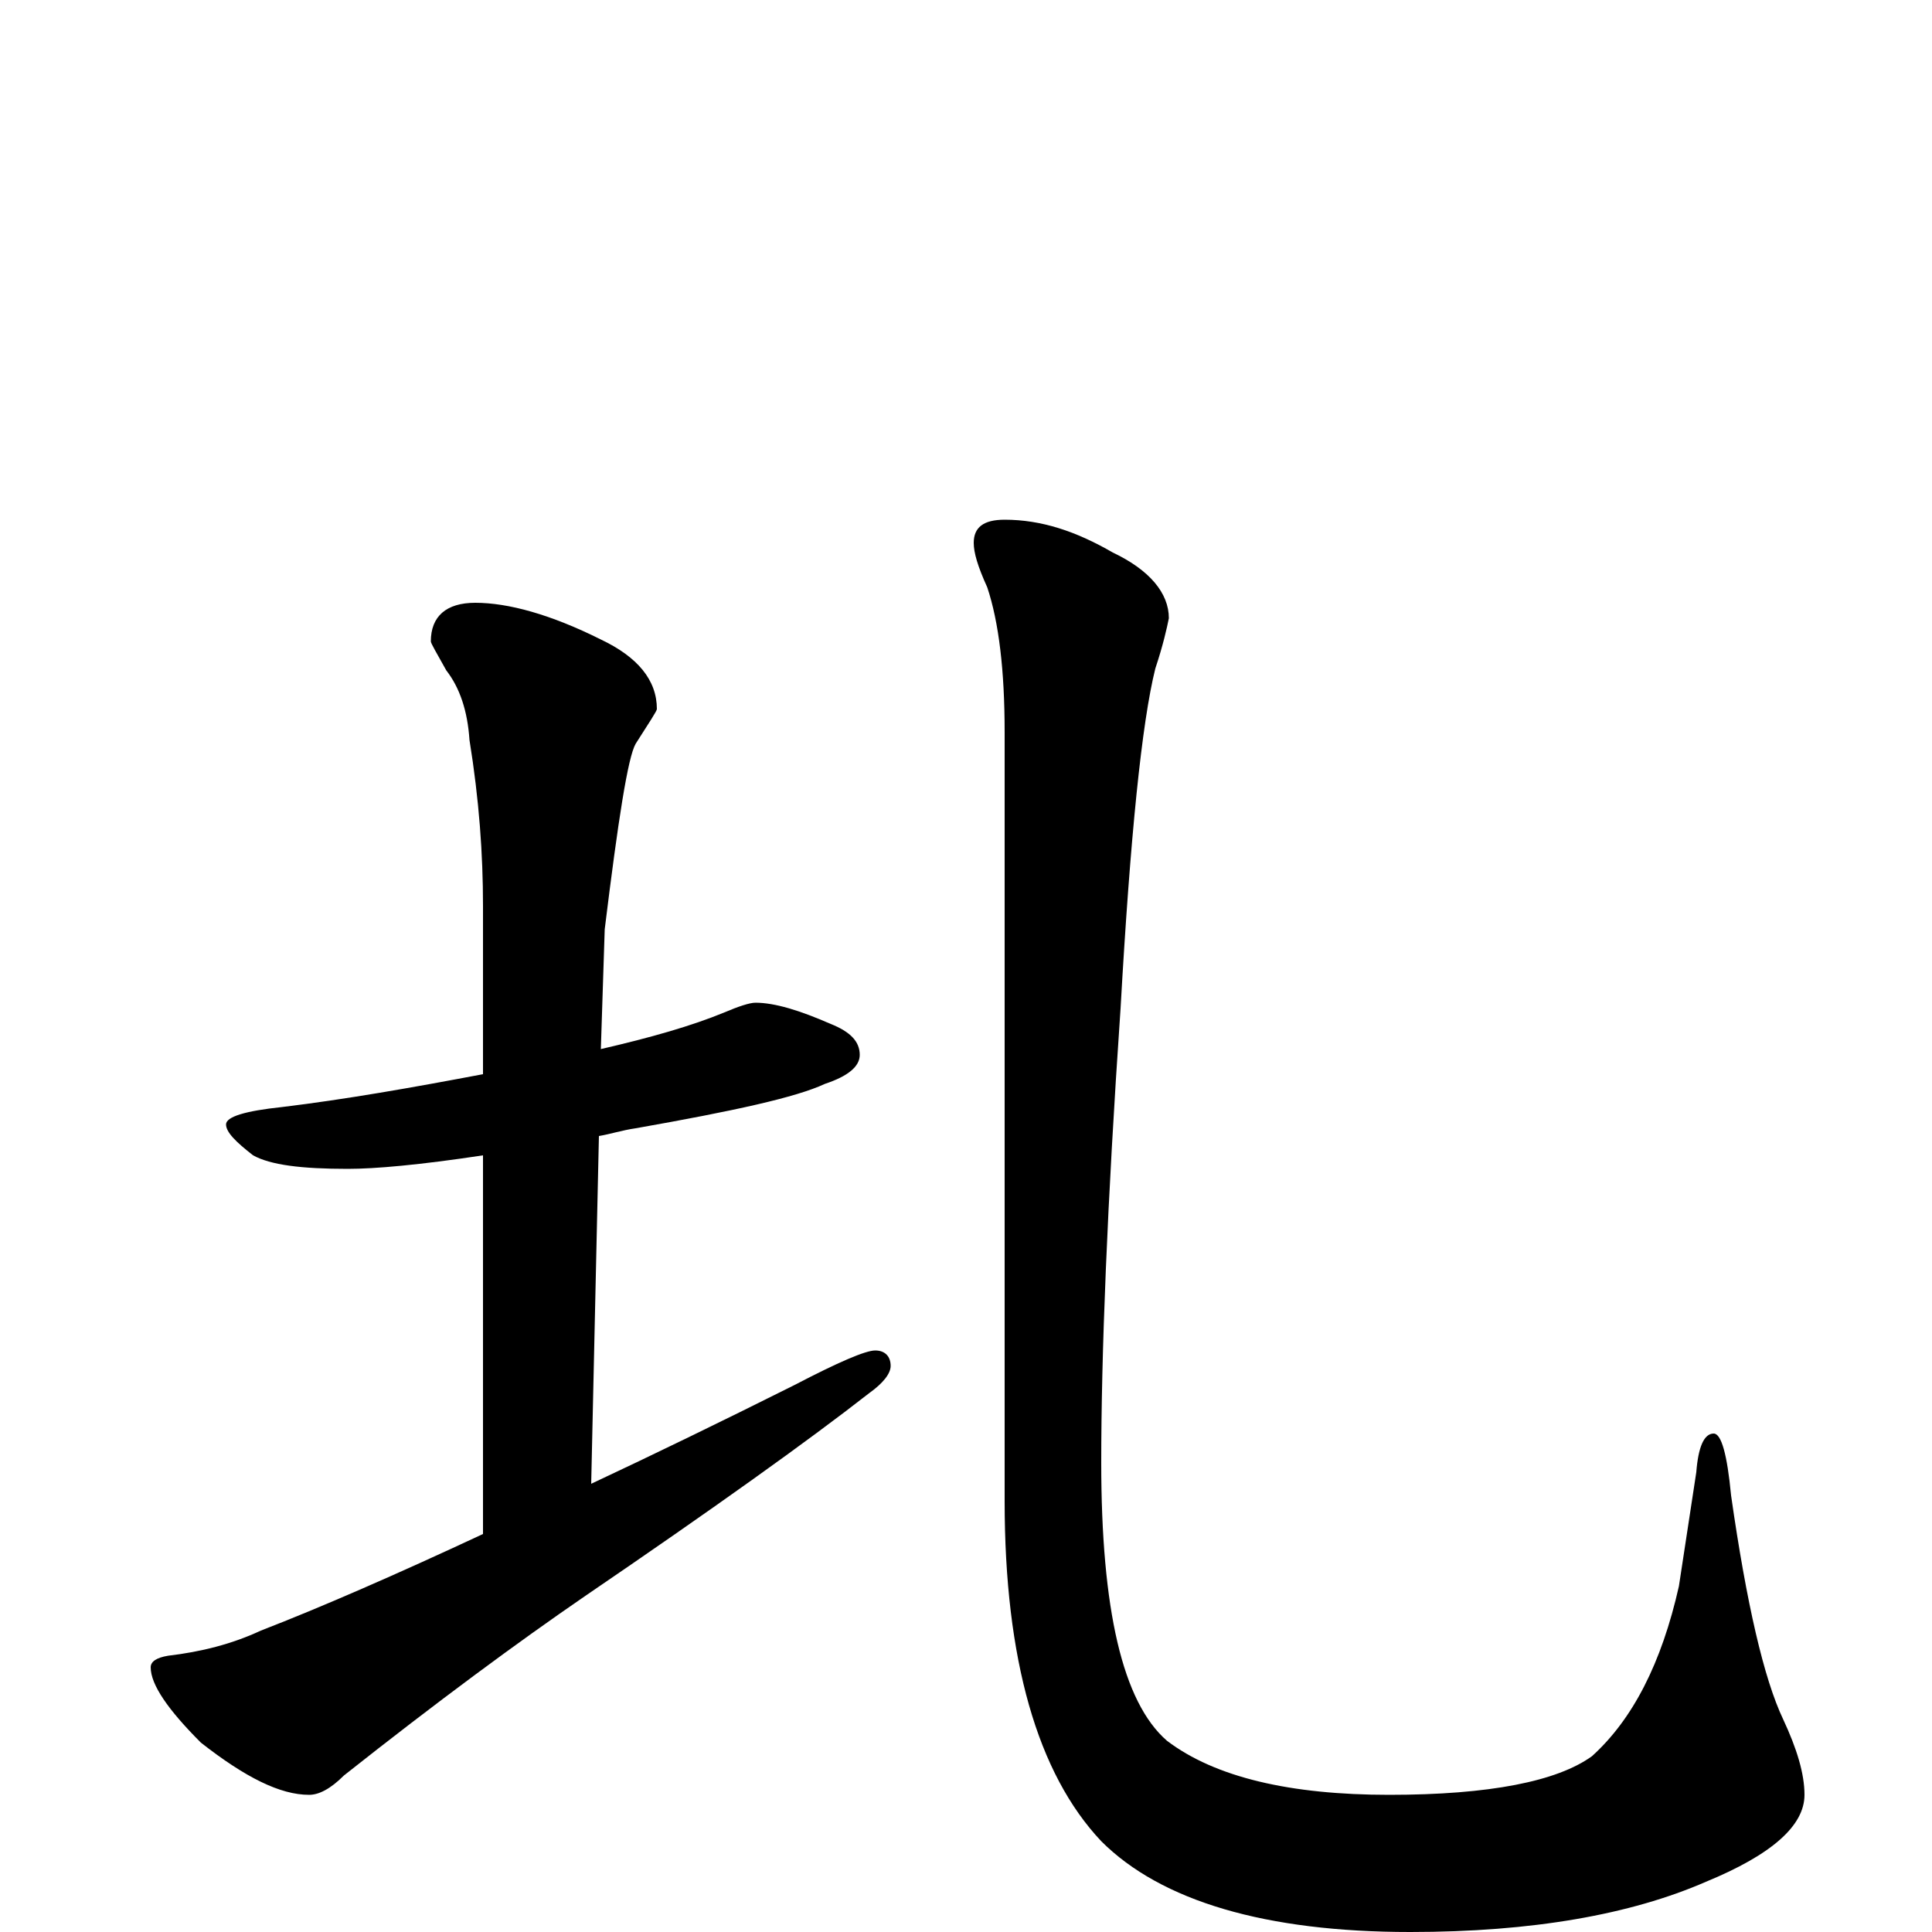 <?xml version="1.0" encoding="utf-8" ?>
<!DOCTYPE svg PUBLIC "-//W3C//DTD SVG 1.1//EN" "http://www.w3.org/Graphics/SVG/1.1/DTD/svg11.dtd">
<svg version="1.1" id="Layer_1" xmlns="http://www.w3.org/2000/svg" xmlns:xlink="http://www.w3.org/1999/xlink" x="0px" y="145px" width="1000px" height="1000px" viewBox="0 0 1000 1000" enable-background="new 0 0 1000 1000" xml:space="preserve">
<g id="Layer_1">
<path id="glyph" transform="matrix(1 0 0 -1 0 1000)" d="M391,481C401,481 414,477 430,470C440,466 445,461 445,454C445,448 439,443 427,439C412,432 380,425 329,416C322,415 316,413 310,412l-4,-180C338,247 373,264 411,283C434,295 448,301 453,301C458,301 461,298 461,293C461,289 457,284 450,279C418,254 369,219 303,174C268,150 226,119 178,81C171,74 165,71 160,71C145,71 127,80 104,98C87,115 78,128 78,137C78,140 81,142 87,143C104,145 120,149 135,156C166,168 205,185 250,206l0,196C217,397 194,395 180,395C156,395 140,397 131,402C122,409 117,414 117,418C117,422 127,425 146,427C179,431 213,437 250,444l0,87C250,558 248,586 243,617C242,632 238,644 231,653C226,662 223,667 223,668C223,681 231,688 246,688C263,688 285,682 311,669C330,660 340,648 340,633C340,632 336,626 329,615C325,608 320,576 313,519l-2,-62C337,463 358,469 375,476C382,479 388,481 391,481M520,731C539,731 557,725 576,714C595,705 605,693 605,680C604,675 602,666 598,654C591,626 585,567 580,478C573,376 570,298 570,243C570,167 581,119 604,99C629,80 668,71 719,71C771,71 806,78 824,91C845,110 860,139 869,179l9,59C879,251 882,258 887,258C891,258 894,247 896,226C904,170 913,131 923,110C930,95 934,82 934,71C934,55 917,40 883,26C844,9 793,0 730,0C655,0 601,16 570,47C537,82 520,141 520,223l0,398C520,653 517,678 511,696C506,707 504,714 504,719C504,727 509,731 520,731z"/>
</g>
</svg>
